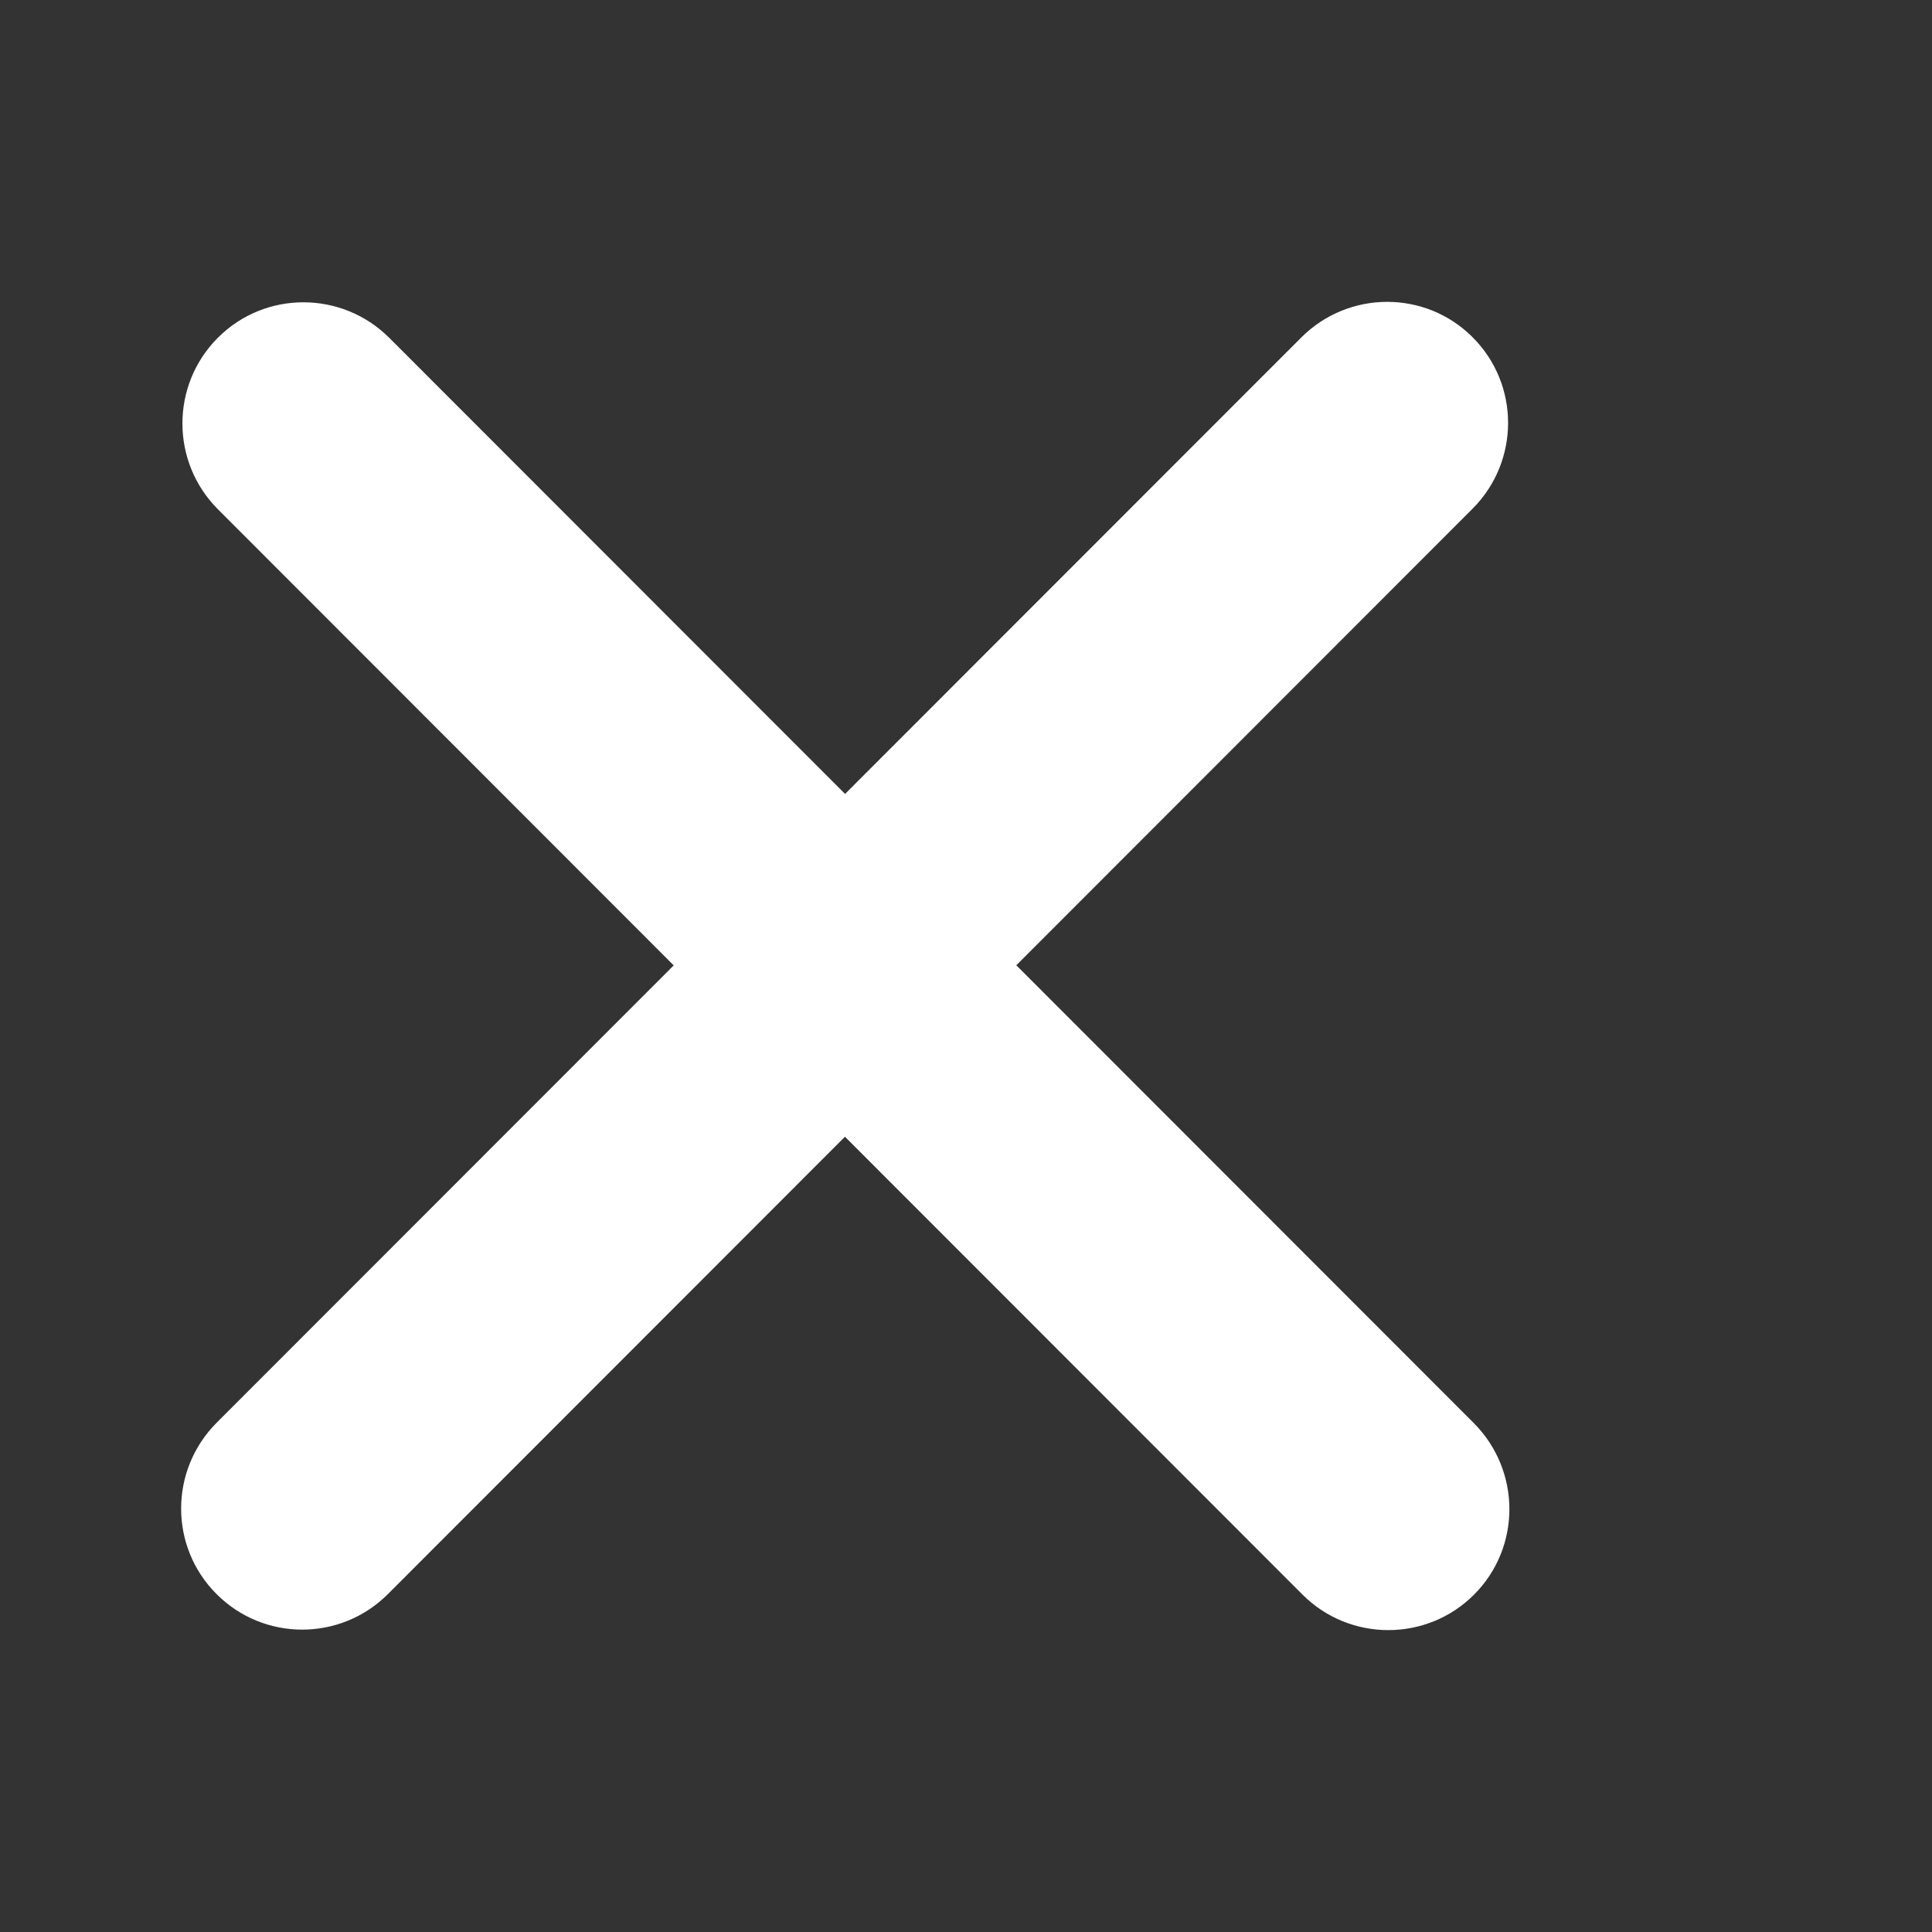 <svg xmlns="http://www.w3.org/2000/svg" width="32" height="32" viewBox="0 0 32 32" fill="none">
<rect x="0" y="0" width="32" height="32" fill="#333333" stroke="none"/>
<path d="M24.413 26.414C23.631 27.195 22.359 27.195 21.576 26.414L3.608 8.434C2.827 7.65 2.825 6.379 3.608 5.595C4.388 4.811 5.66 4.811 6.447 5.595L24.413 23.573C25.194 24.36 25.198 25.63 24.413 26.414ZM24.391 8.425L6.425 26.403C5.641 27.188 4.37 27.188 3.587 26.403C2.804 25.621 2.804 24.352 3.589 23.564L21.555 5.588C22.34 4.804 23.612 4.804 24.391 5.586C25.176 6.37 25.173 7.641 24.391 8.425Z" fill="white"/>
</svg>